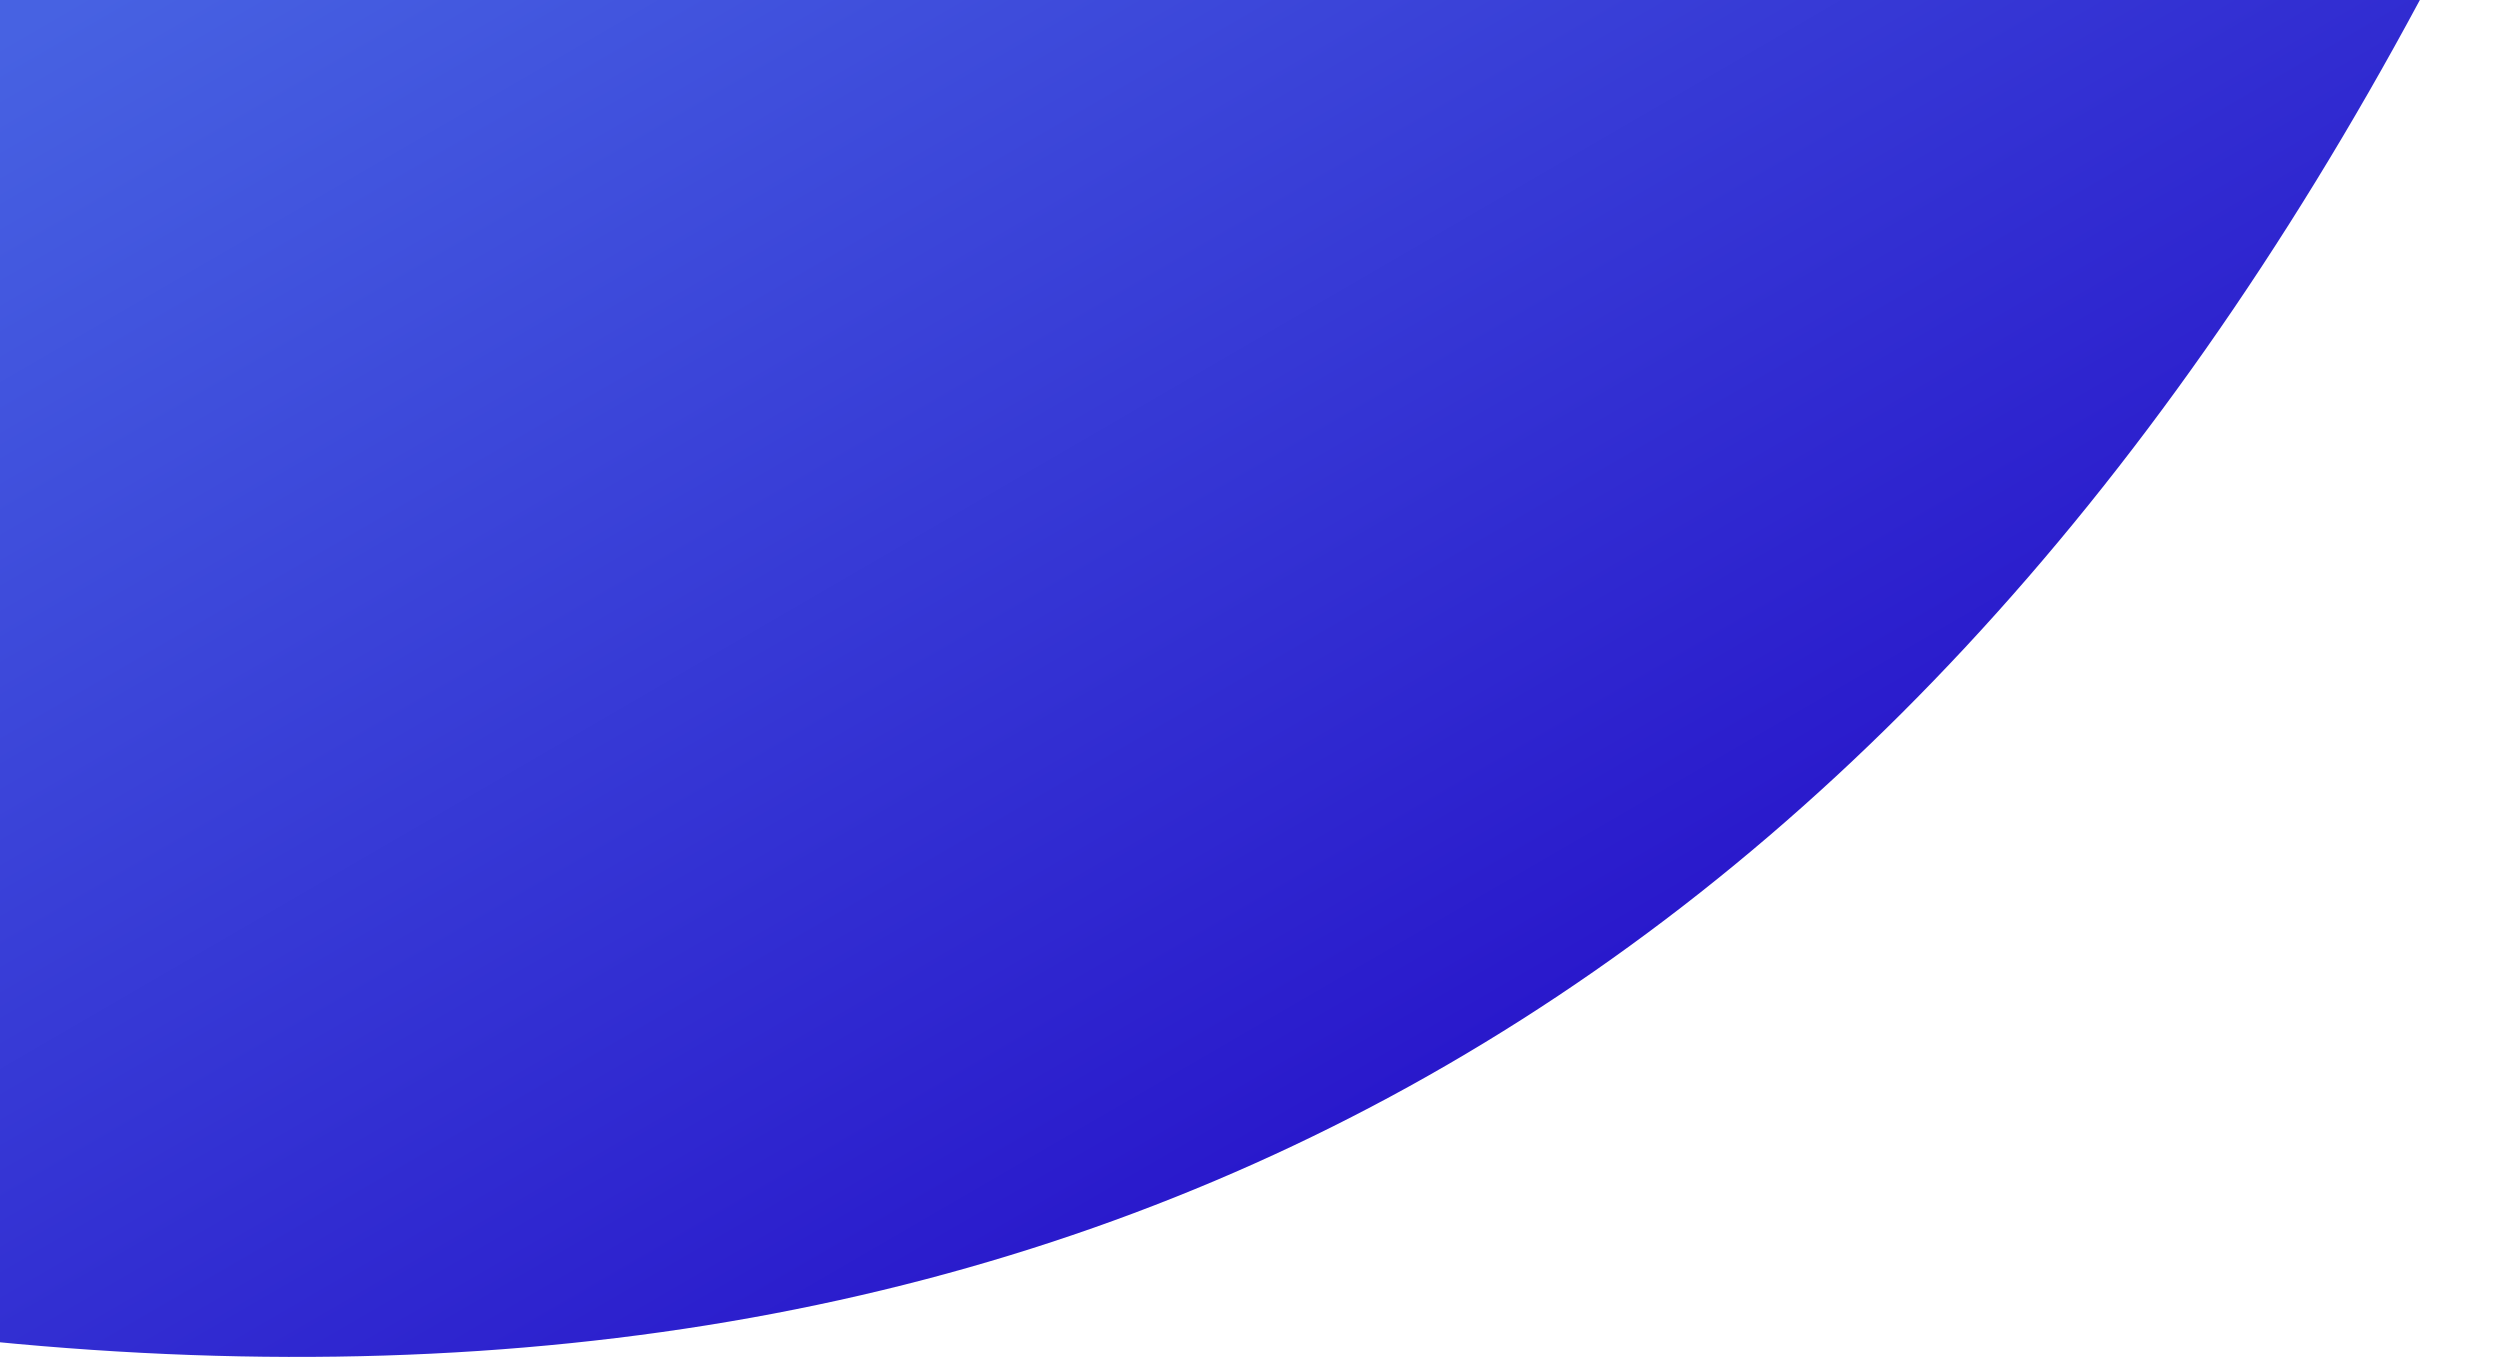 <?xml version="1.0" encoding="UTF-8"?>
<svg width="1435px" height="783px" viewBox="0 0 1435 783" version="1.1" xmlns="http://www.w3.org/2000/svg" xmlns:xlink="http://www.w3.org/1999/xlink">
    <!-- Generator: Sketch 59.1 (86144) - https://sketch.com -->
    <title>BAGROUND</title>
    <desc>Created with Sketch.</desc>
    <defs>
        <linearGradient x1="50%" y1="2.549%" x2="50%" y2="100%" id="linearGradient-1">
            <stop stop-color="#4762E2" offset="0%"></stop>
            <stop stop-color="#2611C9" offset="100%"></stop>
        </linearGradient>
        <path d="M515.716,334.991 L130.716,1001.831 C637.562,1365.28 1168.309,1375.334 1722.955,1031.991 L1310.727,793.991 L515.716,334.991 Z" id="path-2"></path>
    </defs>
    <g id="Page-1" stroke="none" stroke-width="1" fill="none" fill-rule="evenodd">
        <g id="Blue-Customer-Service-Page-Copy" transform="translate(-5, 0)">
            <g id="Fill-5" transform="translate(-334, -604)">
                <mask id="mask-3" fill="white">
                    <use xlink:href="#path-2"></use>
                </mask>
                <use id="Mask-Copy-2" fill="url(#linearGradient-1)" transform="translate(926.835, 808.582) rotate(-30) translate(-926.835, -808.582) " xlink:href="#path-2"></use>
            </g>
        </g>
    </g>
</svg>